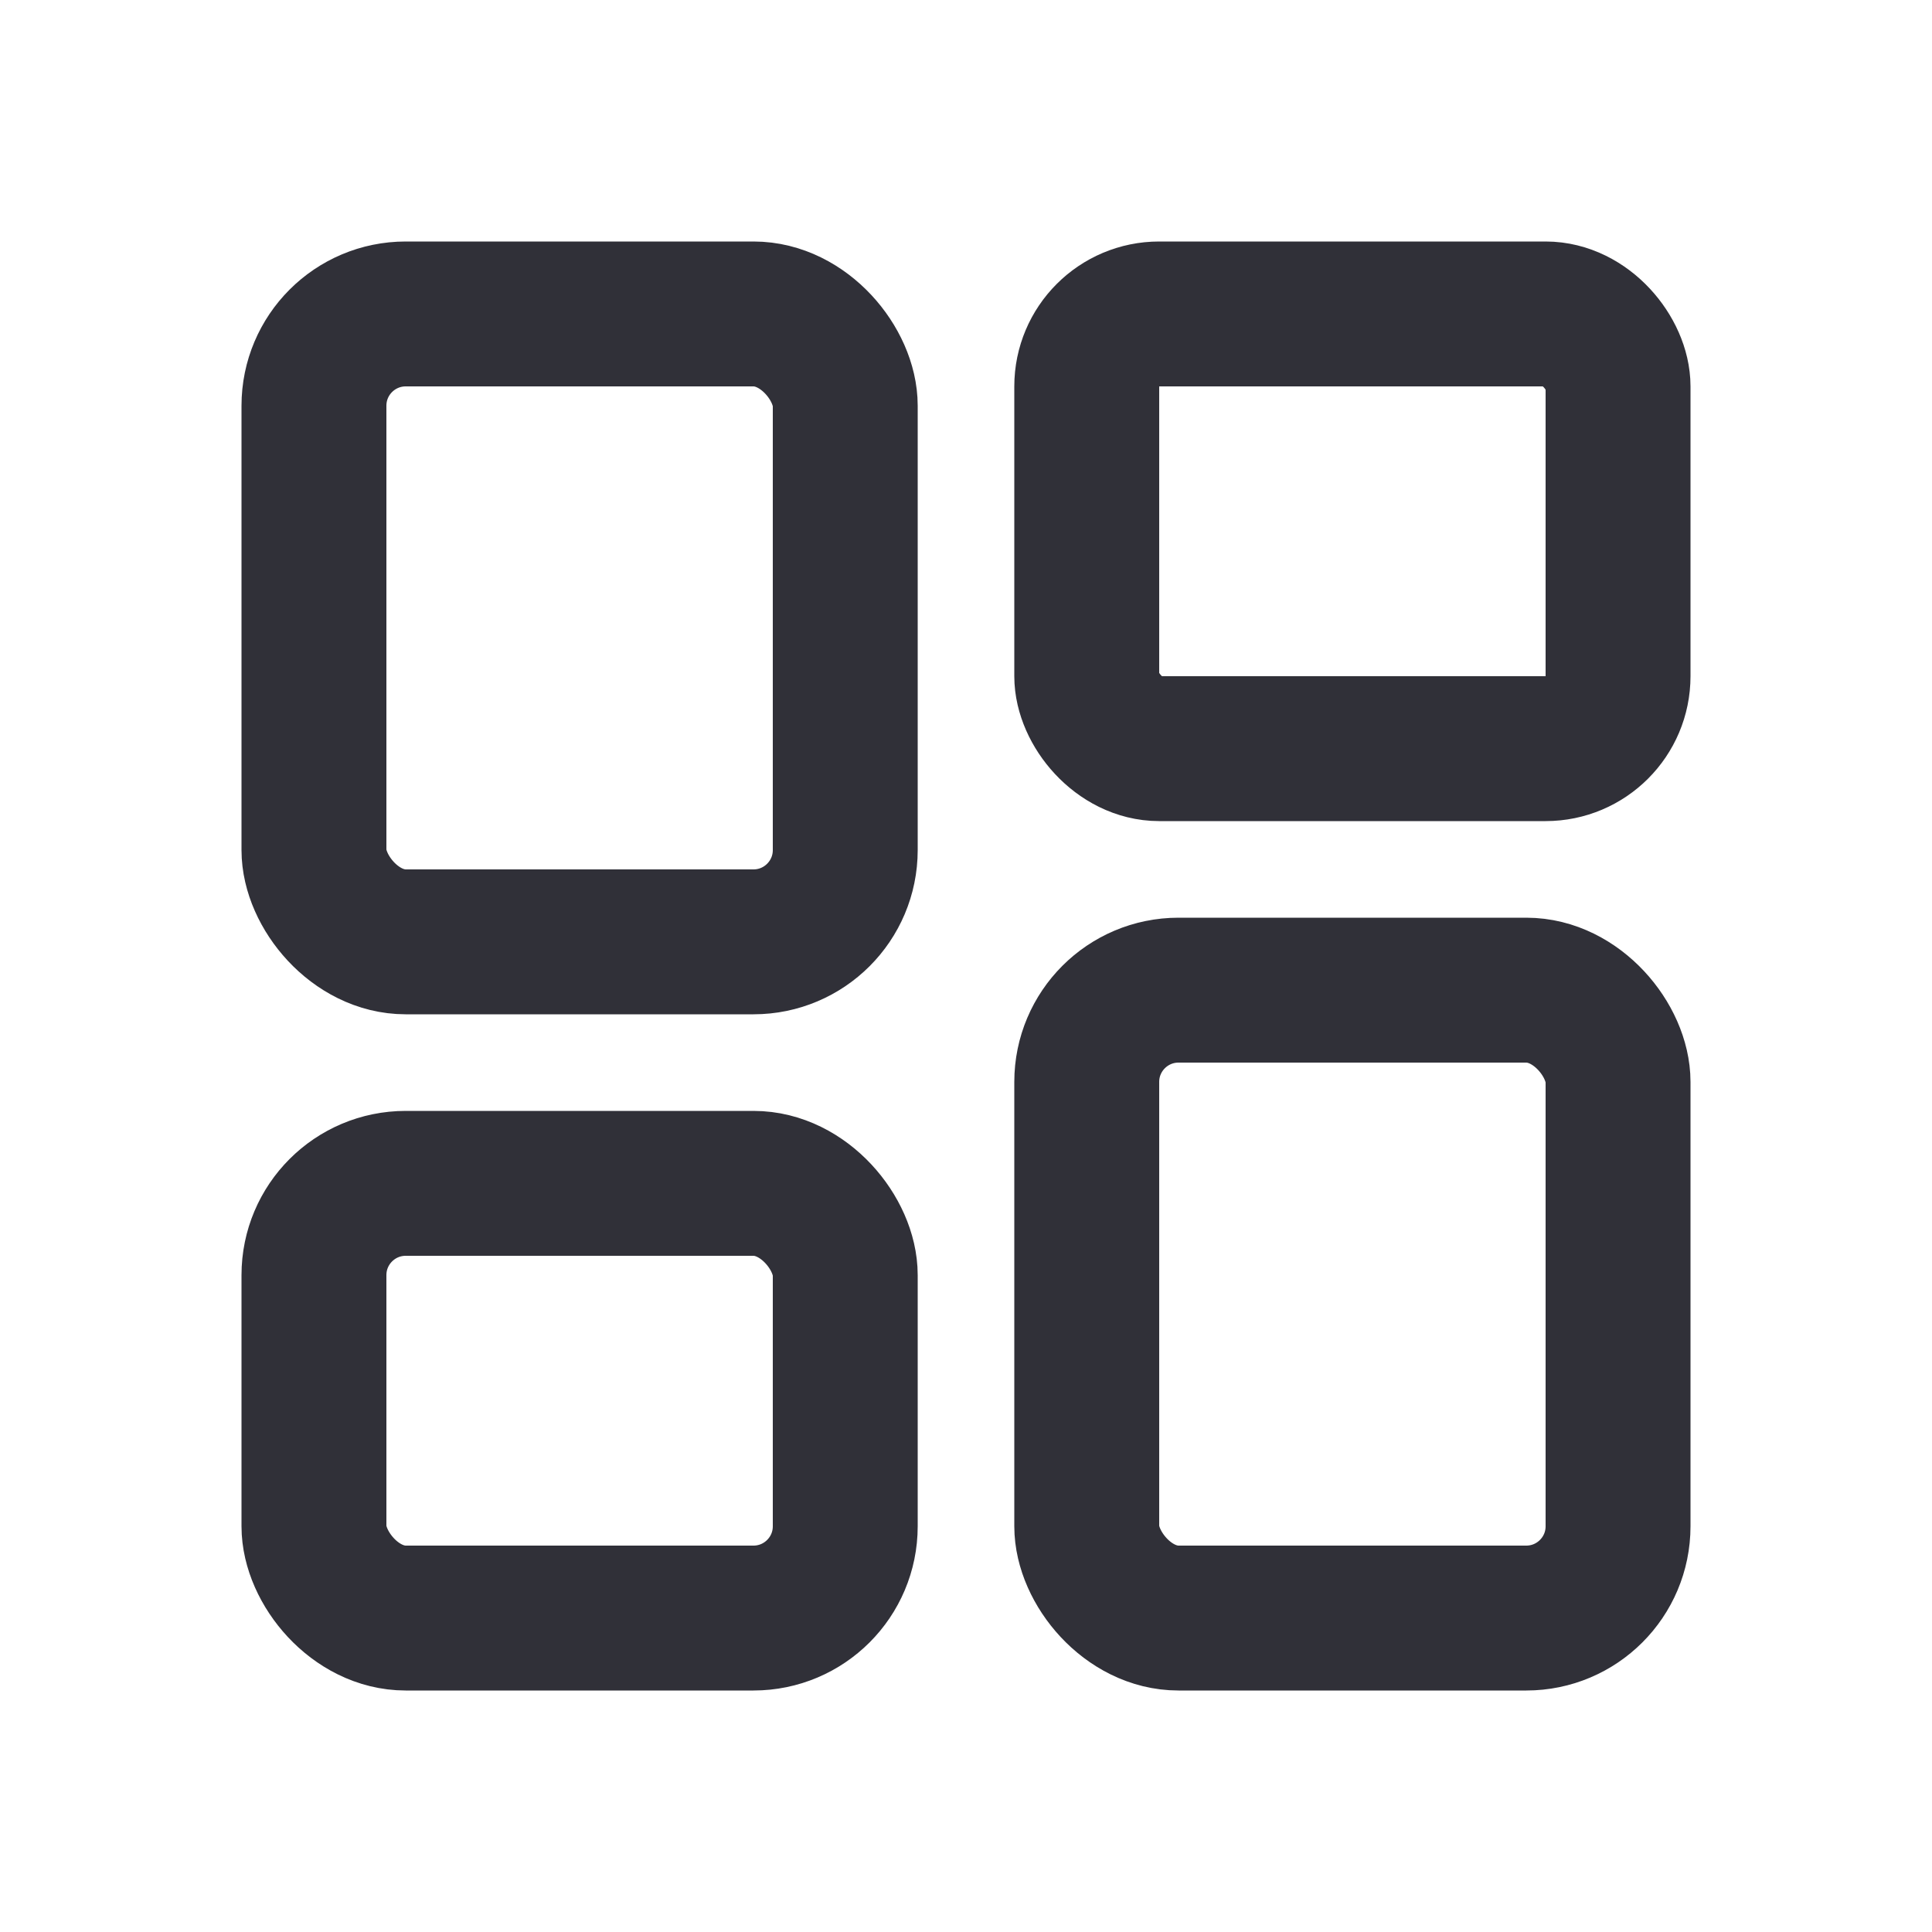 <svg xmlns="http://www.w3.org/2000/svg" width="20" height="20" viewBox="0 0 20 20">
    <g>
        <g transform="translate(2.5 2.5)" style="stroke:#303038;stroke-width:1.5px;fill:none">
            <rect width="7" height="8" rx="1.7" style="stroke:none"/>
            <rect x=".75" y=".75" width="5.5" height="6.5" rx=".95" style="fill:none"/>
        </g>
        <g transform="translate(10.5 9.5)" style="stroke:#303038;stroke-width:1.5px;fill:none">
            <rect width="7" height="8" rx="1.7" style="stroke:none"/>
            <rect x=".75" y=".75" width="5.5" height="6.5" rx=".95" style="fill:none"/>
        </g>
        <g transform="translate(10.5 2.5)" style="stroke:#303038;stroke-width:1.5px;fill:none">
            <rect width="7" height="6" rx="1.5" style="stroke:none"/>
            <rect x=".75" y=".75" width="5.5" height="4.5" rx=".75" style="fill:none"/>
        </g>
        <g transform="translate(2.5 11.5)" style="stroke:#303038;stroke-width:1.5px;fill:none">
            <rect width="7" height="6" rx="1.7" style="stroke:none"/>
            <rect x=".75" y=".75" width="5.5" height="4.5" rx=".95" style="fill:none"/>
        </g>
    </g>
</svg>
